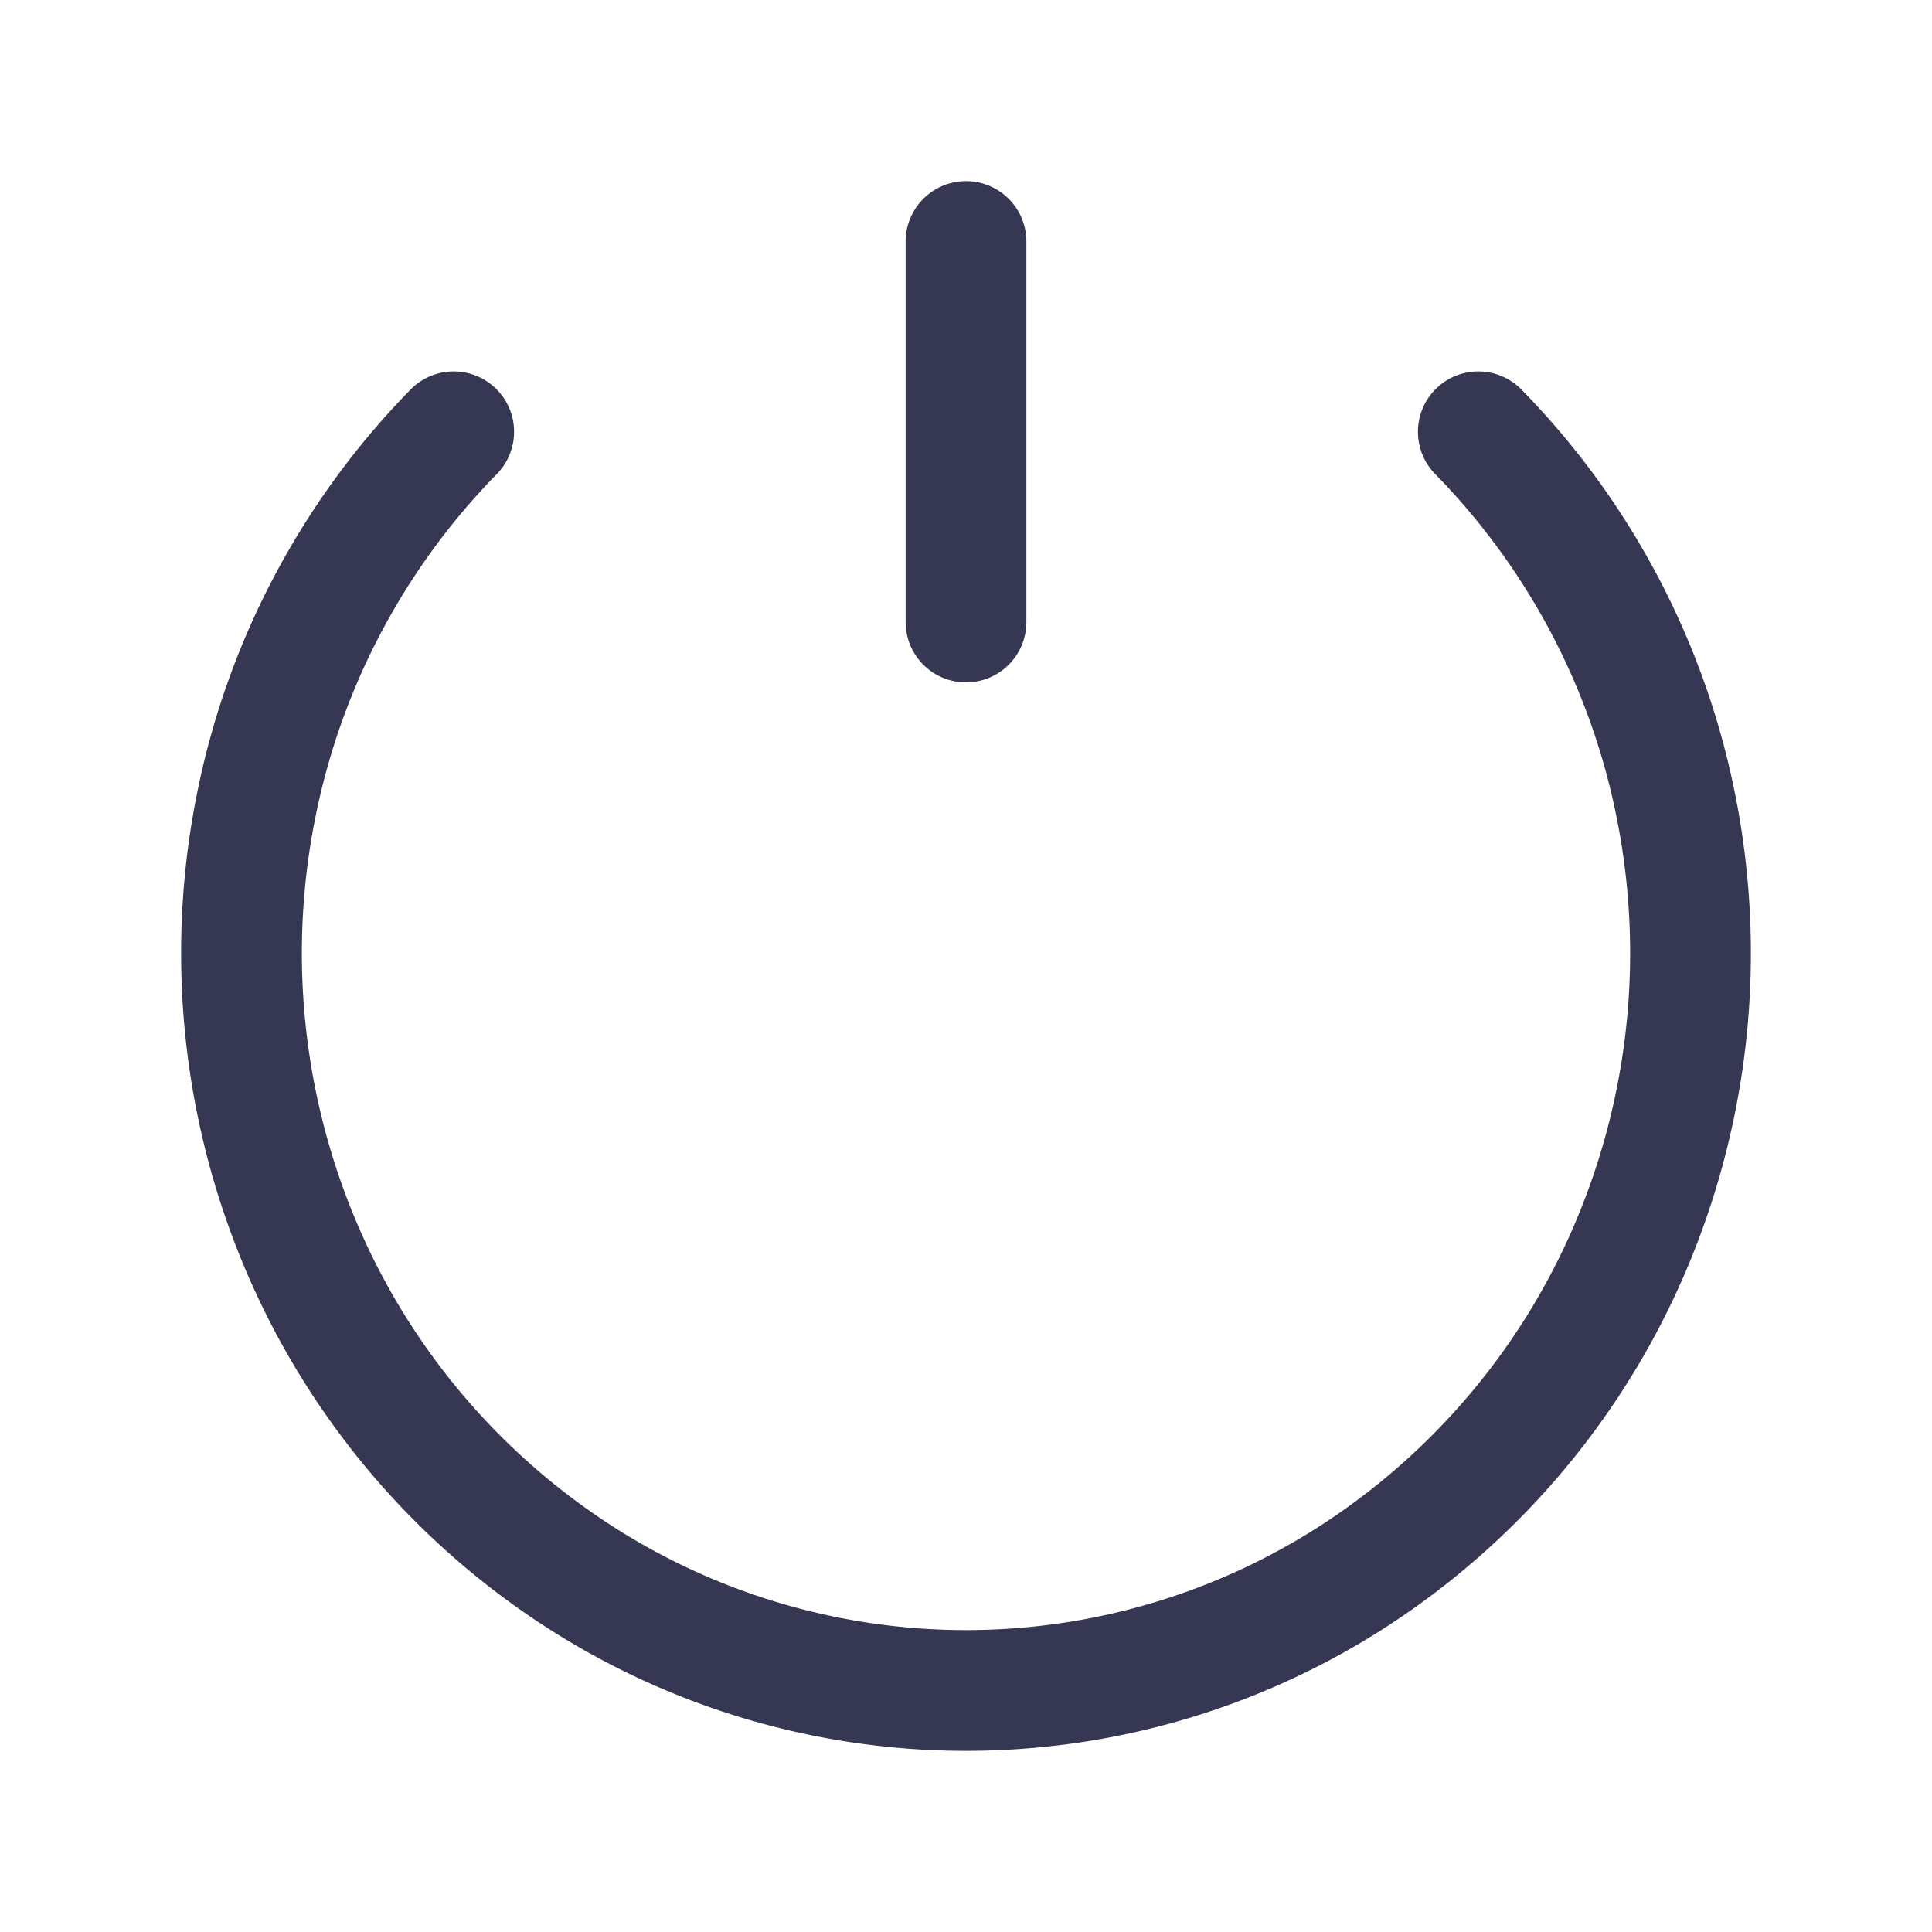 <svg id="COCO_Line_Turn_off" data-name="COCO/Line/Turn off" xmlns="http://www.w3.org/2000/svg" width="24" height="24" viewBox="0 0 24 24">
  <path id="Vector" d="M15.364,2.364a9.211,9.211,0,0,1,2.463,4.69,9.31,9.31,0,0,1-.512,5.292A9.127,9.127,0,0,1,14,16.456a8.87,8.87,0,0,1-10,0A9.127,9.127,0,0,1,.685,12.346,9.31,9.31,0,0,1,.173,7.054a9.211,9.211,0,0,1,2.463-4.69M9,0V4.727" transform="translate(3 3)" fill="none" stroke="#363853" stroke-linecap="round" stroke-width="1.5"/>
</svg>
